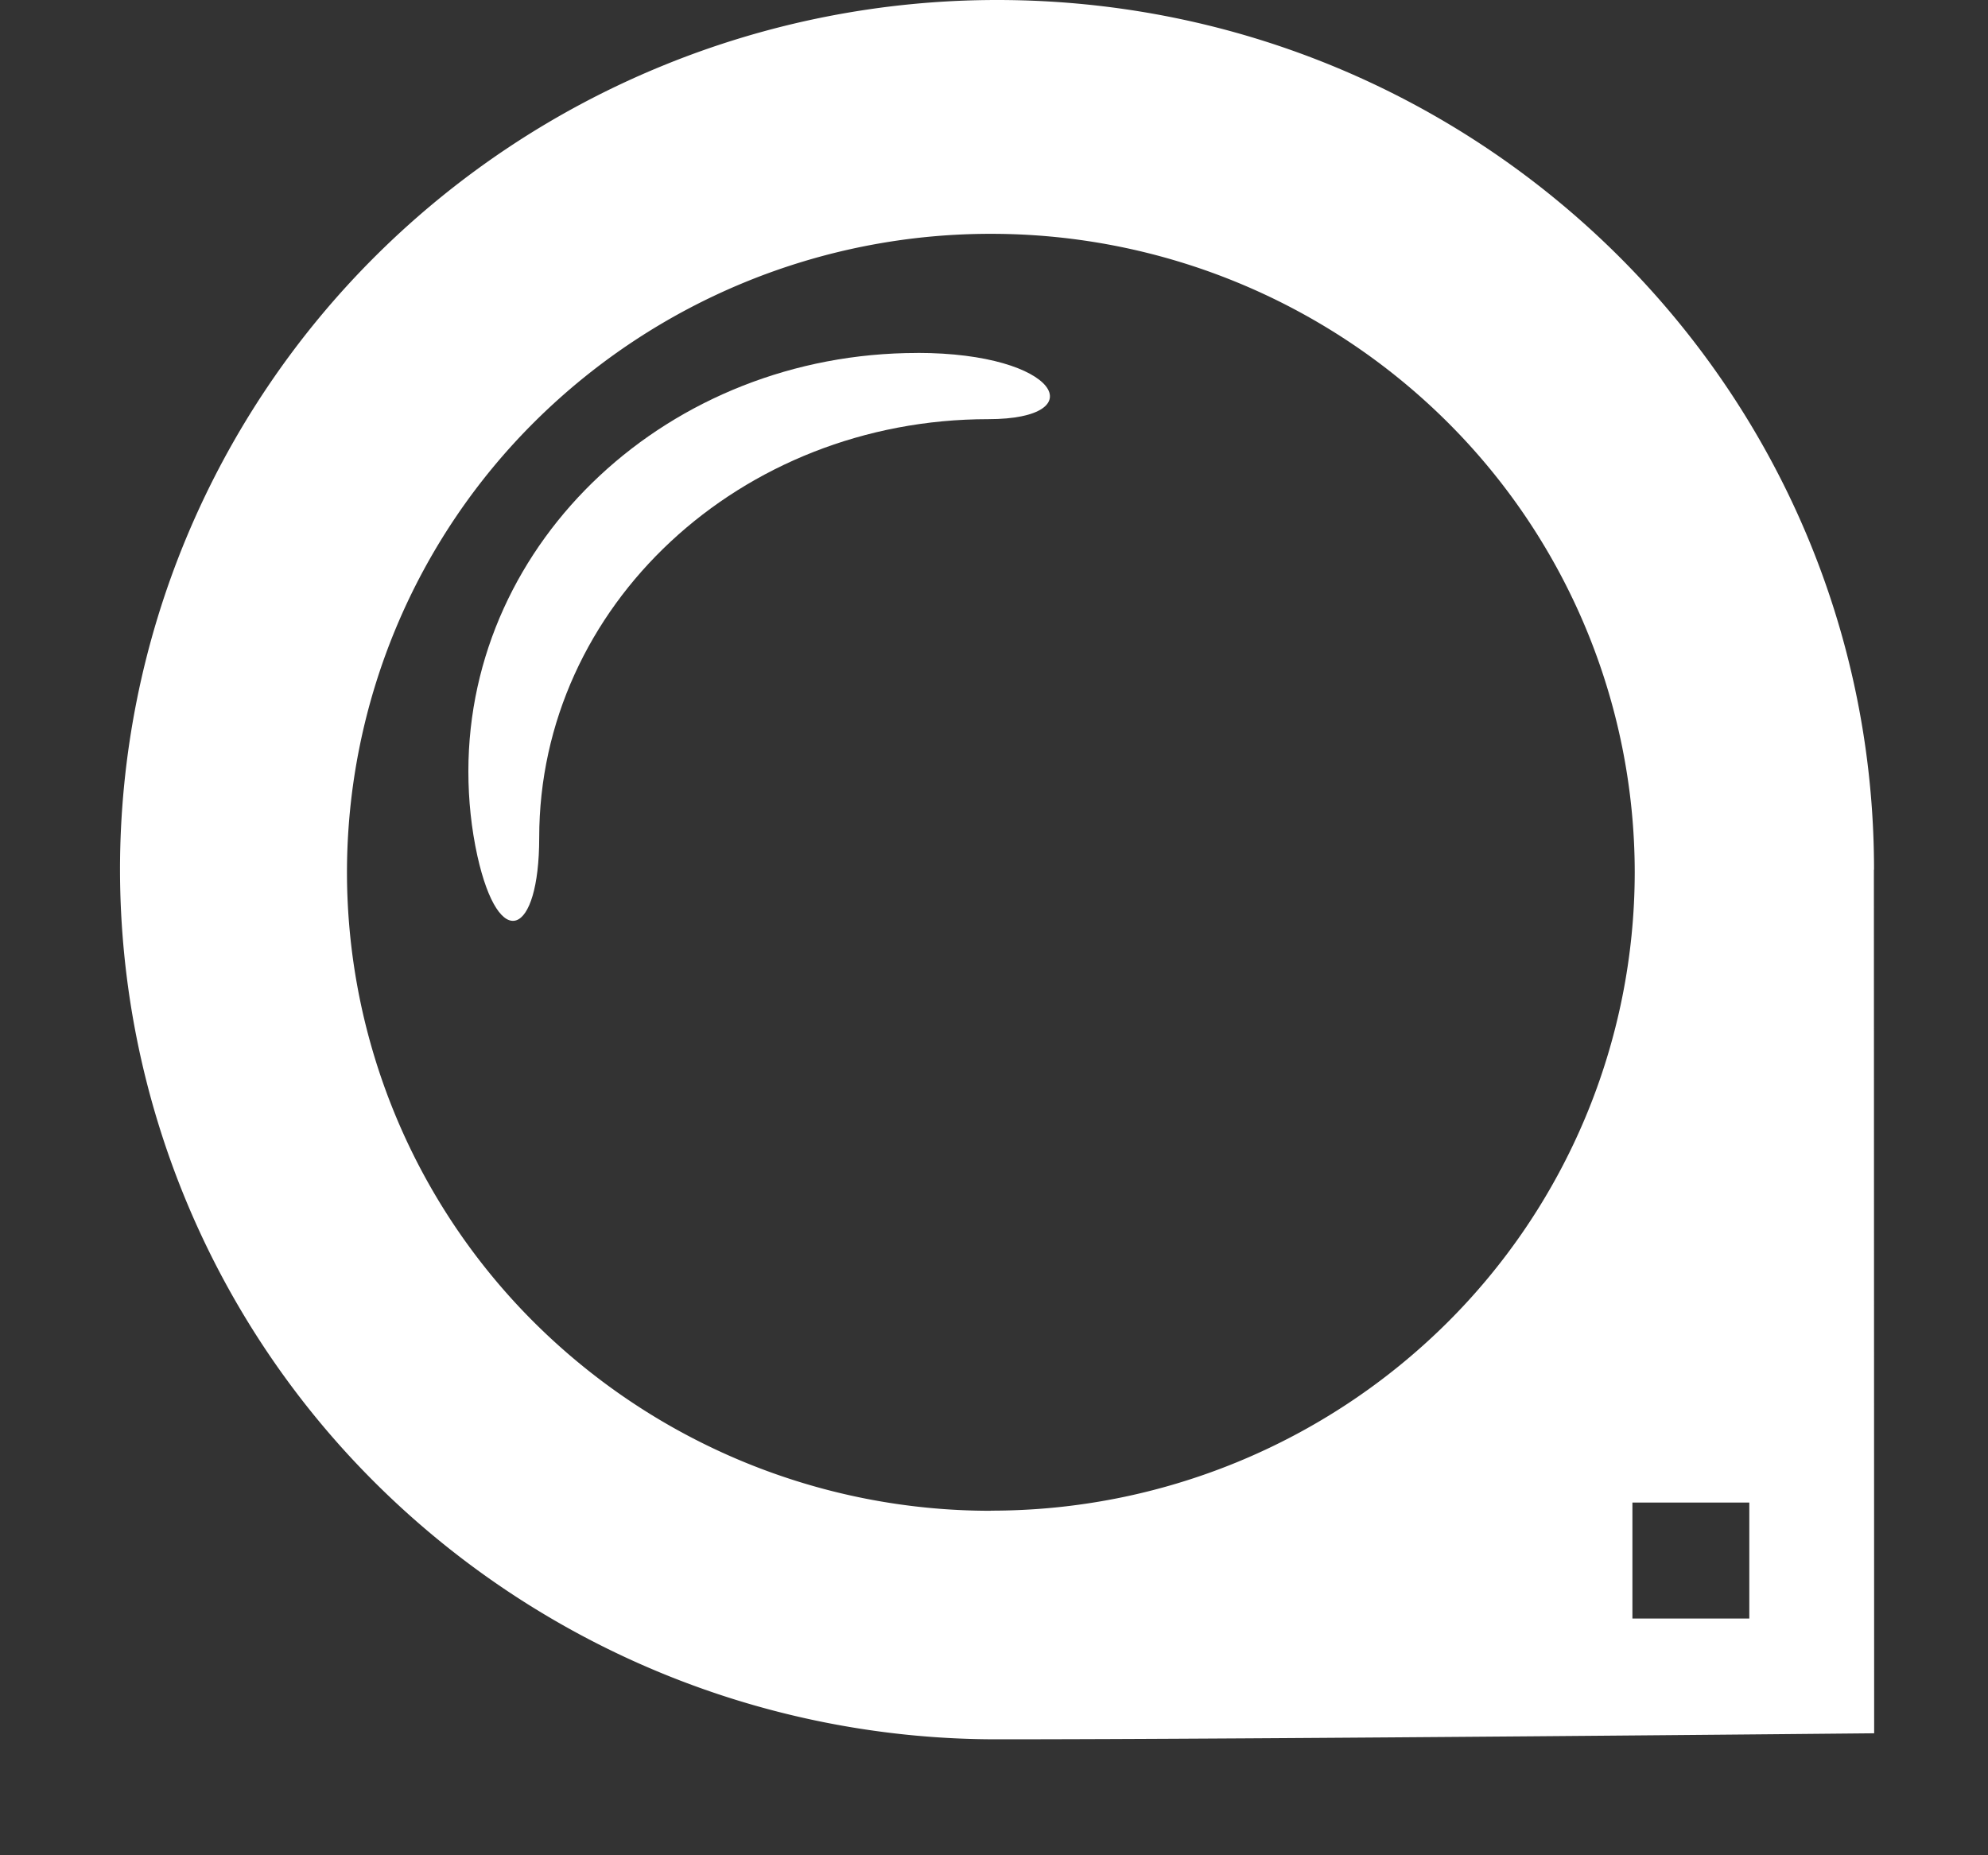 <svg width="30" height="28" fill="none" xmlns="http://www.w3.org/2000/svg"><rect width="100%" height="100%" fill="#333333" stroke="none"/><g clip-path="url(#clip0)" fill-rule="evenodd" clip-rule="evenodd" fill="#fff"><path d="M28.28 13.125C28.28 5.875 22.356 0 15.045 0c-1.738 0-3.46.34-5.065 1a13.241 13.241 0 00-4.293 2.844 13.117 13.117 0 00-2.869 4.258 13.029 13.029 0 00-1.007 5.023 13.07 13.07 0 003.877 9.28 13.292 13.292 0 009.359 3.845c3.915 0 13.235-.091 13.235-.091l-.004-13.036v.002zm-13.33 9.676a9.758 9.758 0 01-6.87-2.824 9.595 9.595 0 01-2.844-6.813A9.595 9.595 0 018.083 6.35a9.758 9.758 0 016.871-2.821 9.758 9.758 0 016.87 2.823 9.595 9.595 0 012.845 6.814 9.595 9.595 0 01-2.847 6.813 9.758 9.758 0 01-6.871 2.82zm11.448 1.626h-1.764v-1.75h1.764v1.75z"/><path d="M13.842 5.327c-3.74 0-6.774 2.828-6.774 6.314 0 .437.046.868.136 1.277.328 1.47.933 1.21.933-.276 0-3.497 3.034-6.316 6.777-6.316 1.597 0 1.072-1-1.072-1z"/></g><defs><clipPath id="clip0"><path fill="#fff" d="M0 0h30v28H0z"/></clipPath></defs></svg>
